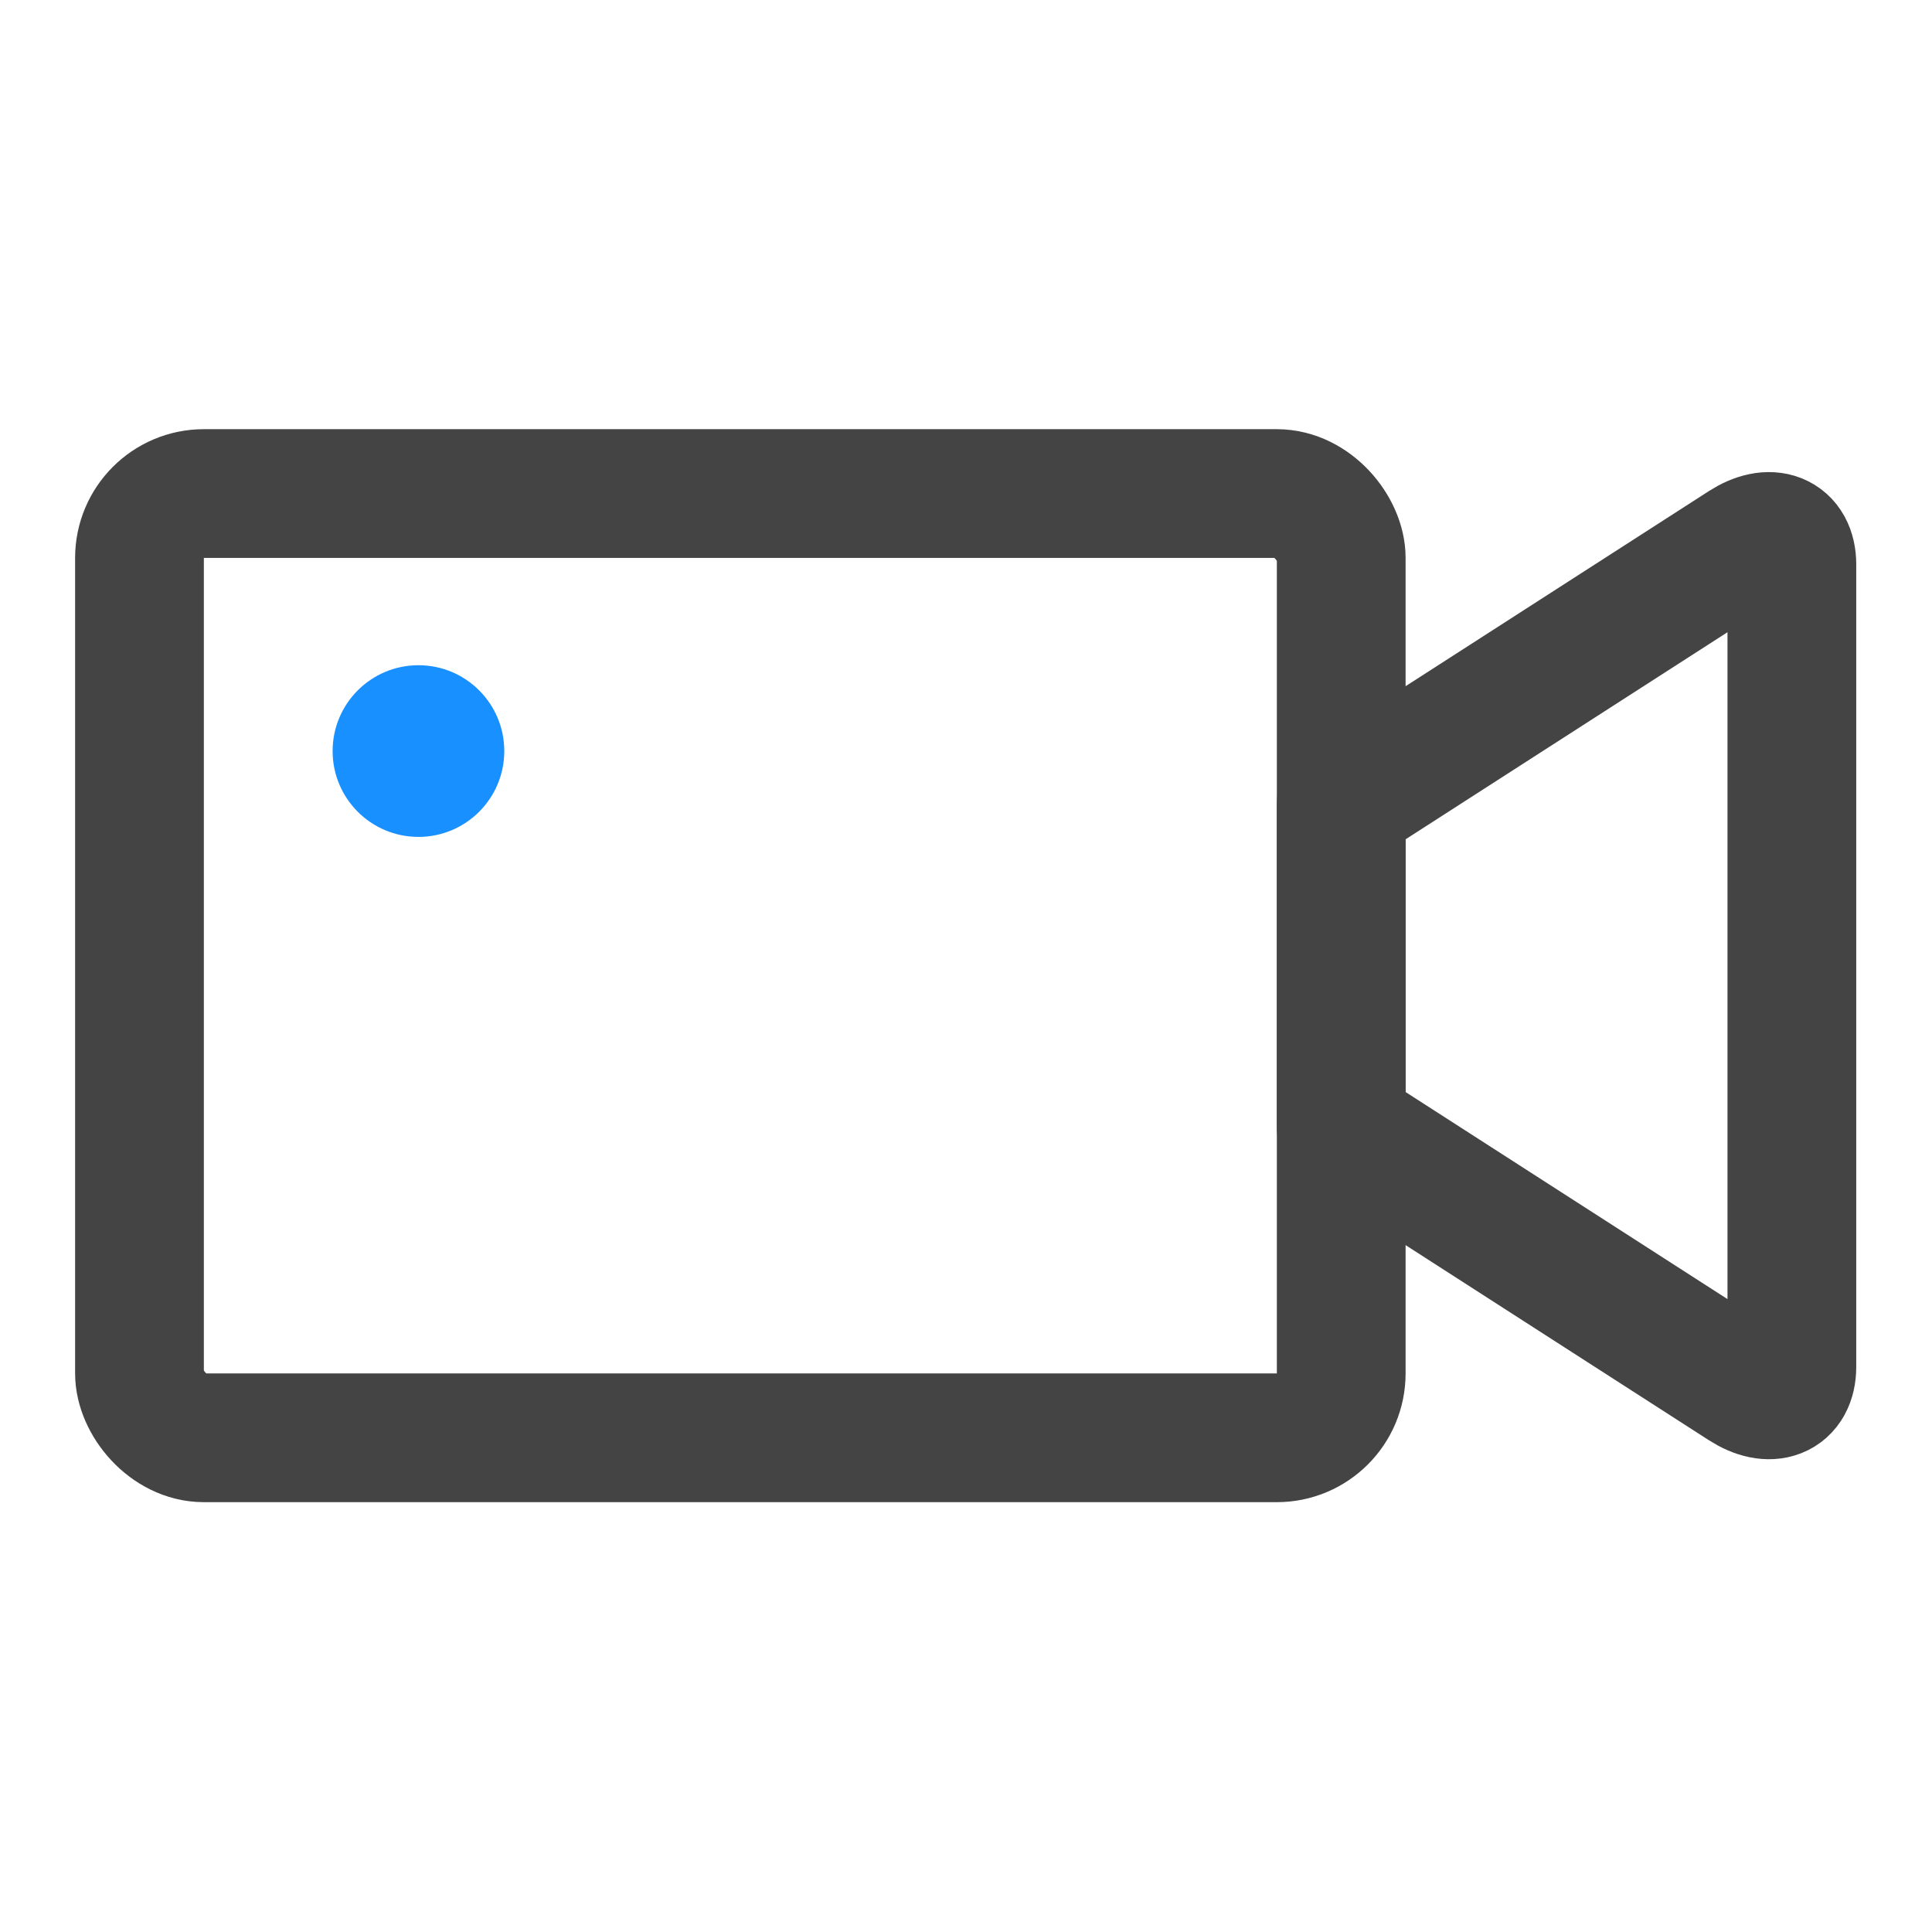 <?xml version="1.0" encoding="UTF-8"?>
<svg width="56px" height="56px" viewBox="0 0 56 56" version="1.1" xmlns="http://www.w3.org/2000/svg" xmlns:xlink="http://www.w3.org/1999/xlink">
    <!-- Generator: Sketch 58 (84663) - https://sketch.com -->
    <title>icon_视频类压测</title>
    <desc>Created with Sketch.</desc>
    <g id="页面-1" stroke="none" stroke-width="1" fill="none" fill-rule="evenodd">
        <g id="自动化测试平台1备份" transform="translate(-702, -185)">
            <g id="icon_视频类压测" transform="translate(702, 185)">
                <rect id="矩形" opacity="0.8" fill-rule="nonzero" x="0" y="0" width="55.981" height="55.981"></rect>
                <g id="编组-5" transform="translate(4.043, 14.306)">
                    <rect id="矩形" stroke="#444444" stroke-width="3.732" stroke-linejoin="round" x="0" y="0" width="34.833" height="27.369" rx="1.866"></rect>
                    <circle id="椭圆形" fill="#1890FF" cx="8.086" cy="7.464" r="2.488"></circle>
                    <path d="M34.833,9.003 L46.496,1.5 C47.269,1.003 47.895,1.251 47.895,2.054 L47.895,25.315 C47.895,26.118 47.269,26.365 46.496,25.868 L34.833,18.366 L34.833,9.003 Z" id="矩形" stroke="#444444" stroke-width="3.732" stroke-linecap="round" stroke-linejoin="round"></path>
                </g>
            </g>
        </g>
    </g>
</svg>